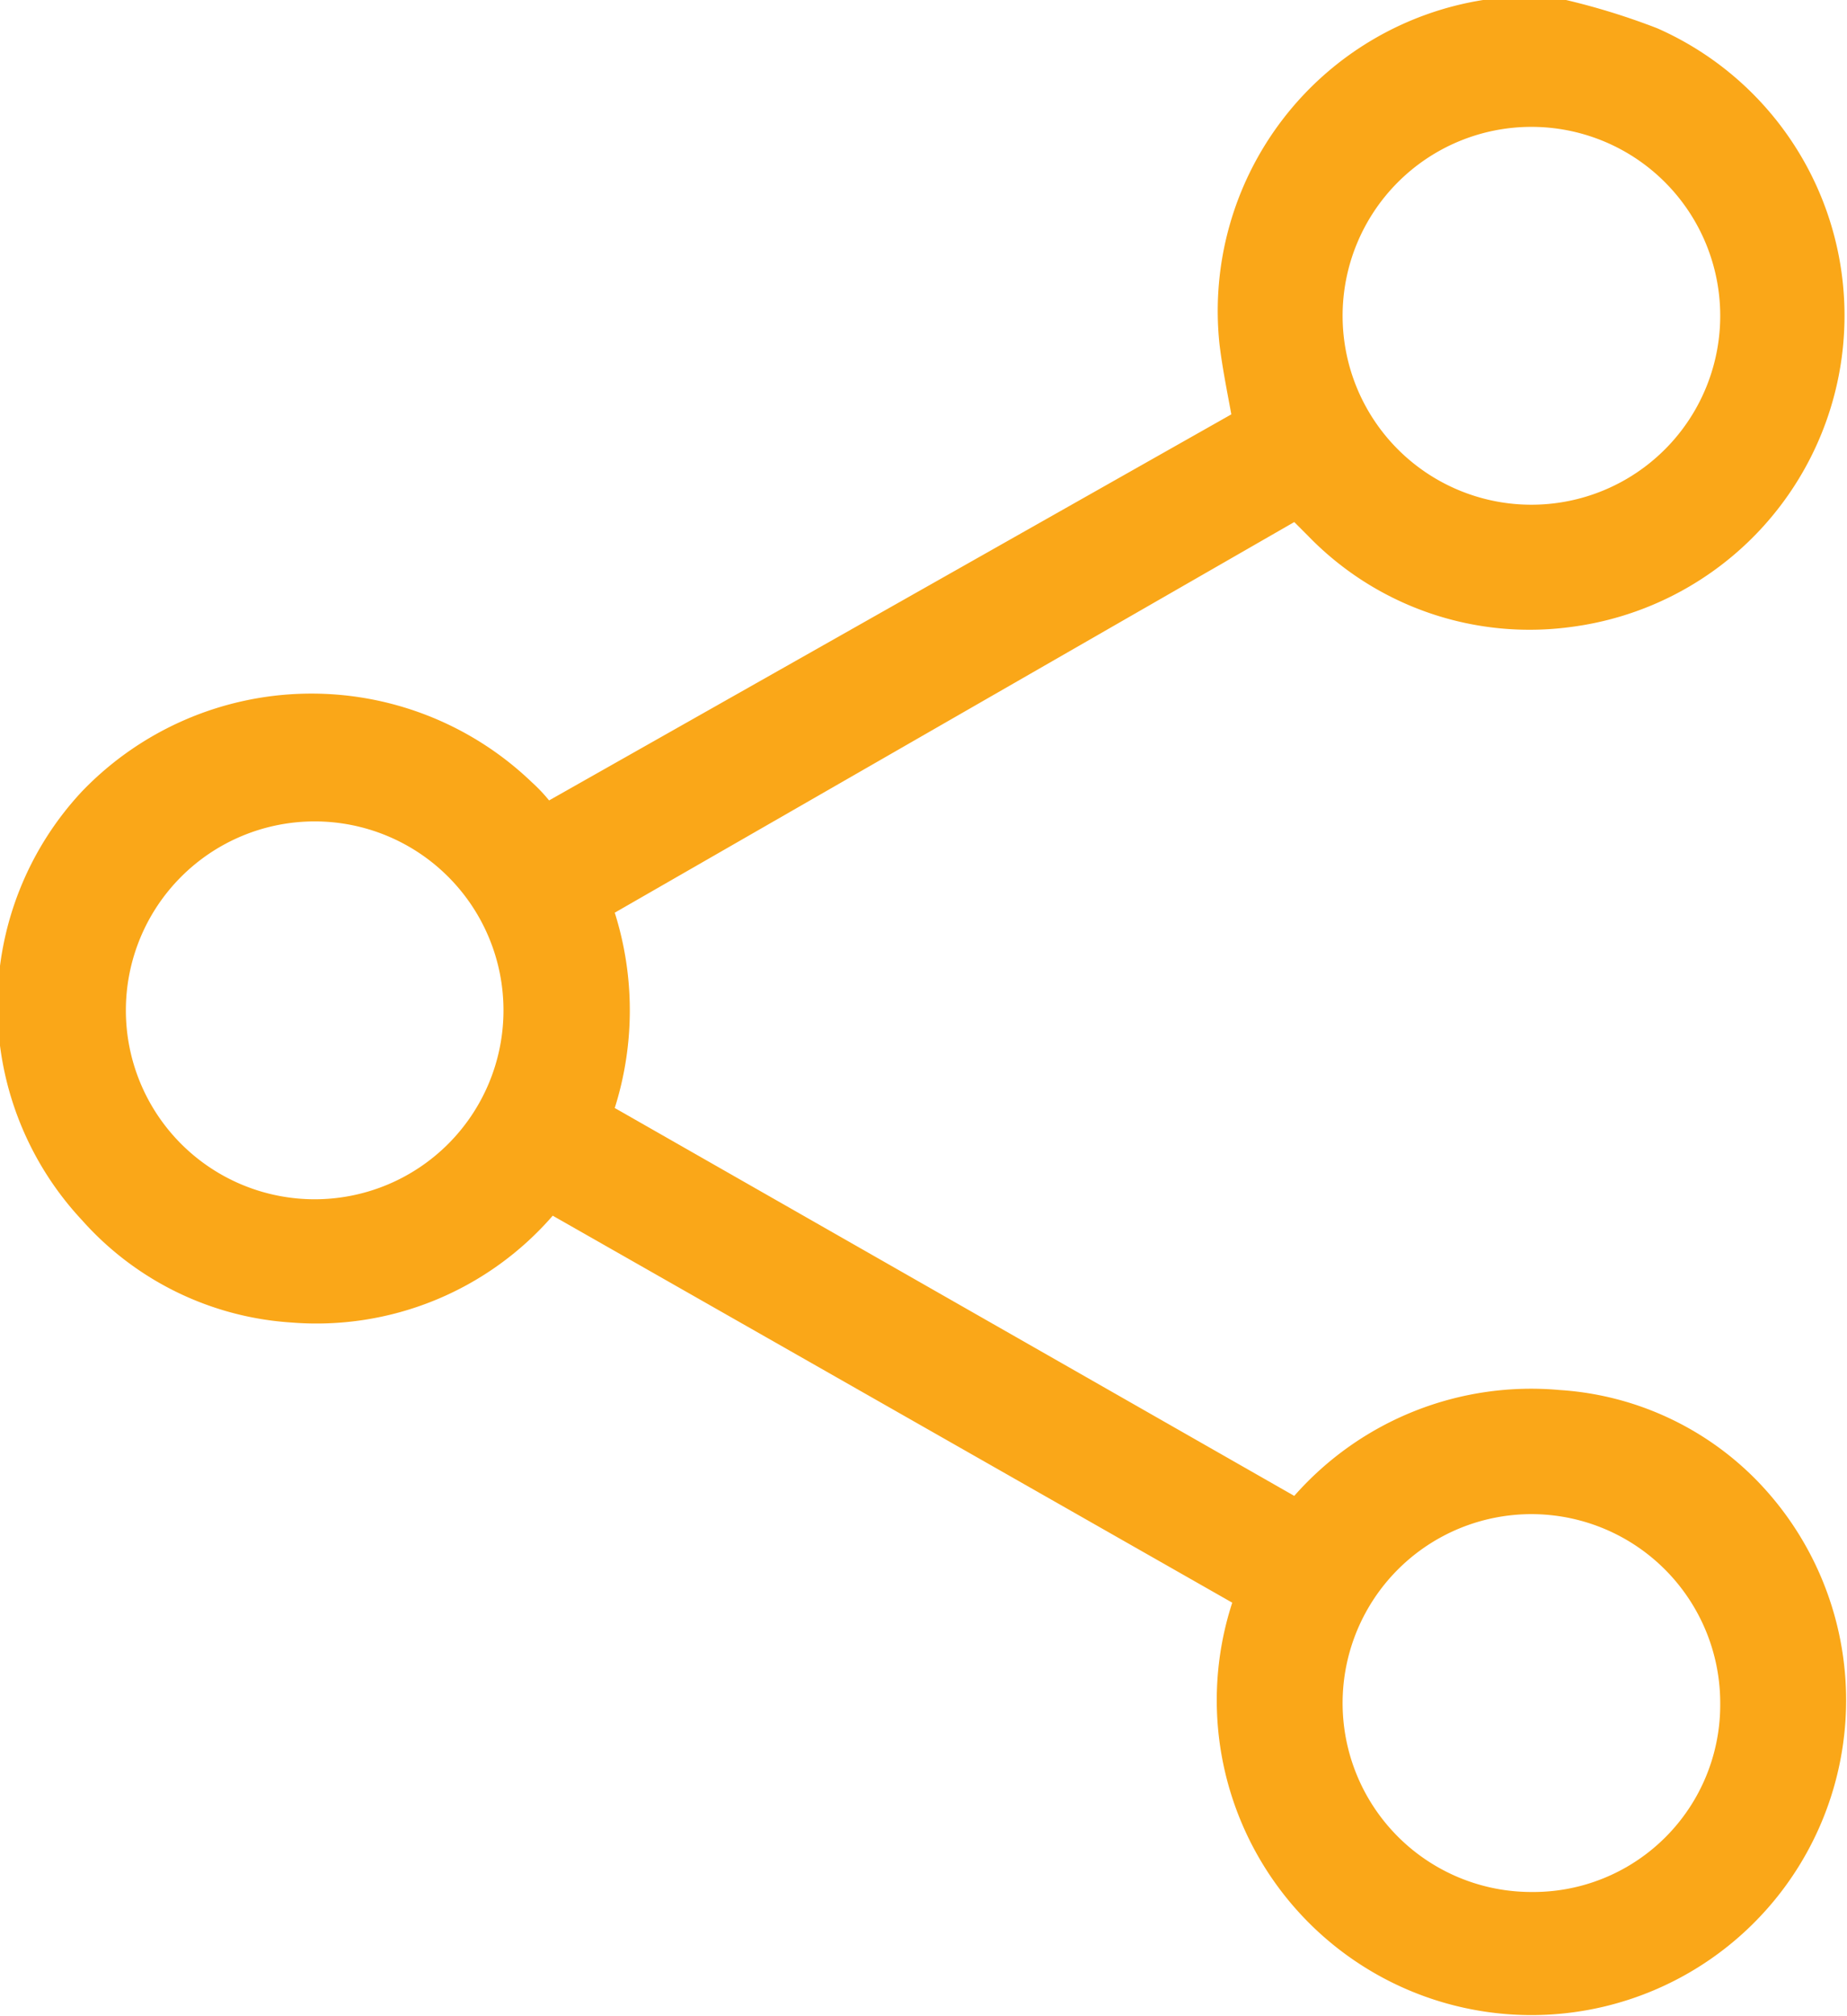 <svg id="Layer_1" data-name="Layer 1" xmlns="http://www.w3.org/2000/svg" viewBox="0 0 20.25 22.09"><defs><style>.cls-1{fill:#faa718;}</style></defs><g id="Group_47" data-name="Group 47"><path id="Path_26" data-name="Path 26" class="cls-1" d="M17.17,0a7.61,7.61,0,0,1,1,.31,3.44,3.44,0,0,1-.95,6.56,3.38,3.38,0,0,1-2.88-1l-.15-.15h0L6.74,10a3.55,3.55,0,0,1,0,2.14l7.45,4.25a3.46,3.46,0,0,1,2.91-1.16,3.32,3.32,0,0,1,2.17,1,3.45,3.45,0,1,1-5.76,1.33L6.06,13.32a3.43,3.43,0,0,1-2.87,1.17A3.36,3.36,0,0,1,.9,13.37a3.44,3.44,0,0,1,0-4.7,3.49,3.49,0,0,1,4.93-.1,1.8,1.8,0,0,1,.19.2L13.5,4.54c-.05-.27-.1-.52-.13-.77A3.45,3.45,0,0,1,16.26,0l.14,0Zm1.69,3.45A2.07,2.07,0,1,0,16.8,5.53h0a2.07,2.07,0,0,0,2.06-2.08ZM3.45,9a2.07,2.07,0,1,0,2.07,2.07h0A2.07,2.07,0,0,0,3.45,9Zm15.41,9.67a2.07,2.07,0,1,0-2.07,2.06h0a2.05,2.05,0,0,0,2.07-2.06Z"/></g></svg>